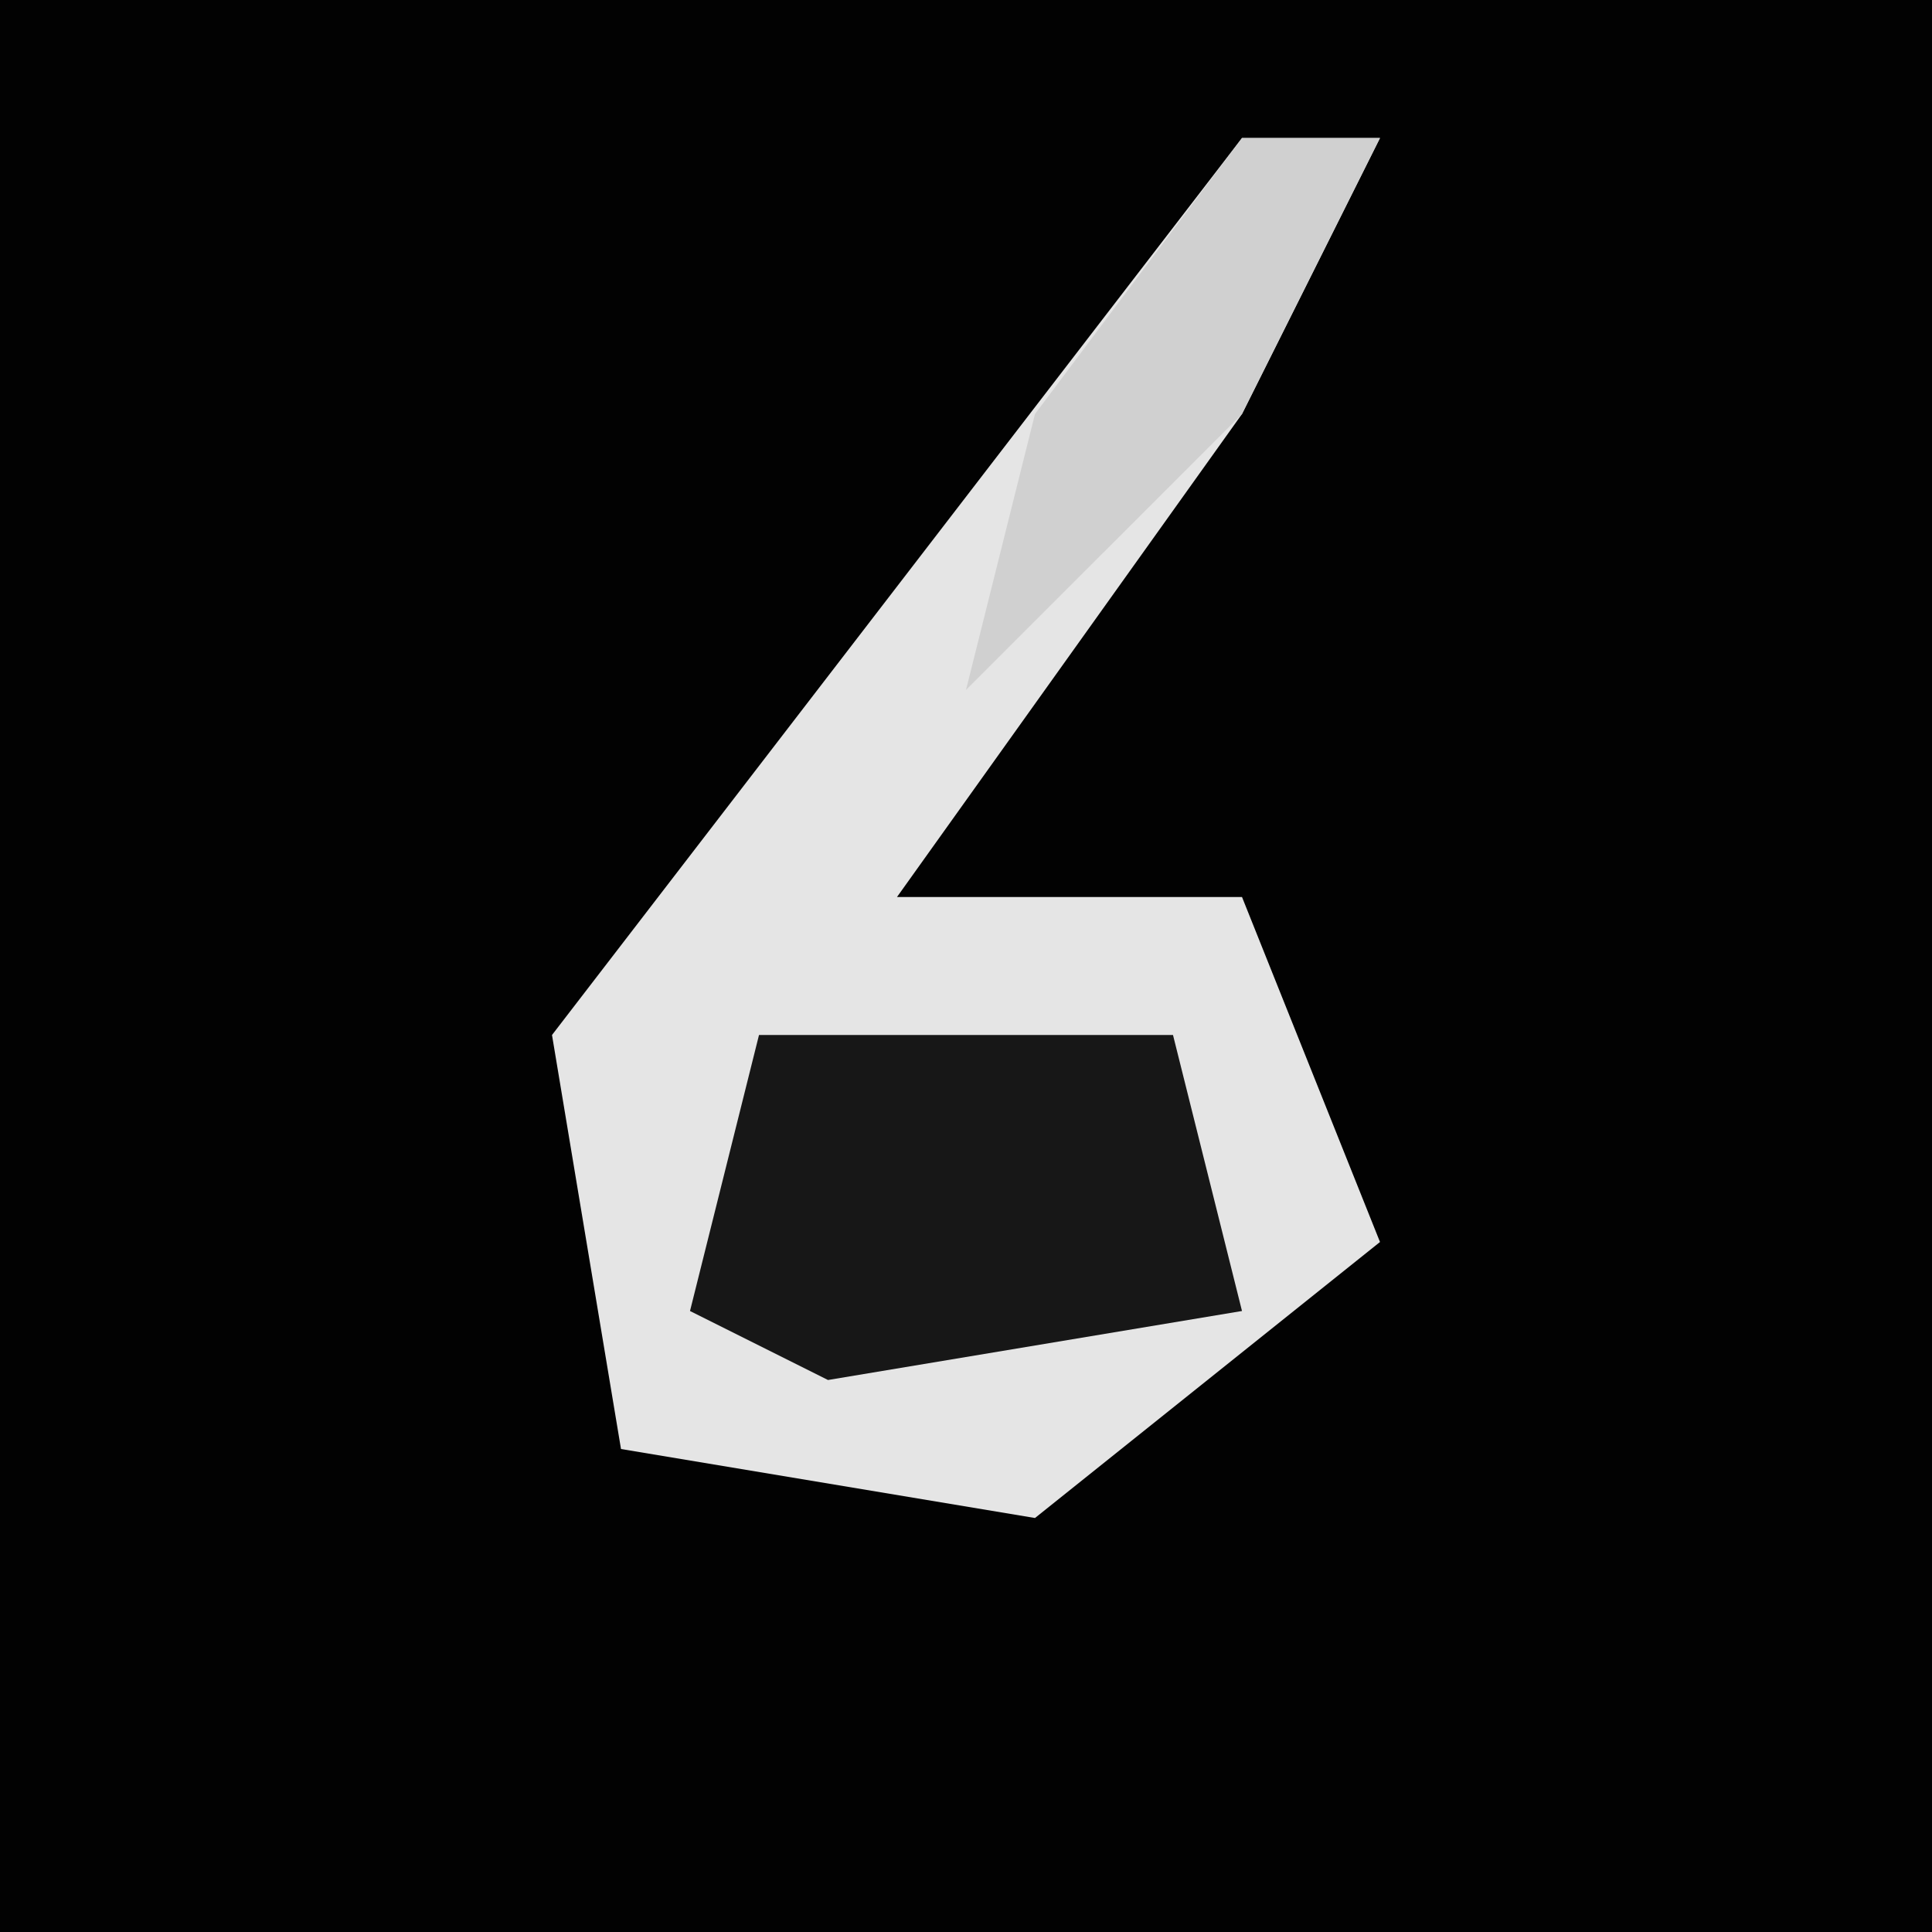 <?xml version="1.0" encoding="UTF-8"?>
<svg version="1.1" xmlns="http://www.w3.org/2000/svg" width="28" height="28">
<path d="M0,0 L28,0 L28,28 L0,28 Z " fill="#020202" transform="translate(0,0)"/>
<path d="M0,0 L2,0 L0,4 L-5,11 L0,11 L2,16 L-3,20 L-9,19 L-10,13 Z " fill="#E5E5E5" transform="translate(18,2)"/>
<path d="M0,0 L6,0 L7,4 L1,5 L-1,4 Z " fill="#171717" transform="translate(11,15)"/>
<path d="M0,0 L2,0 L0,4 L-4,8 L-3,4 Z " fill="#D0D0D0" transform="translate(18,2)"/>
</svg>
